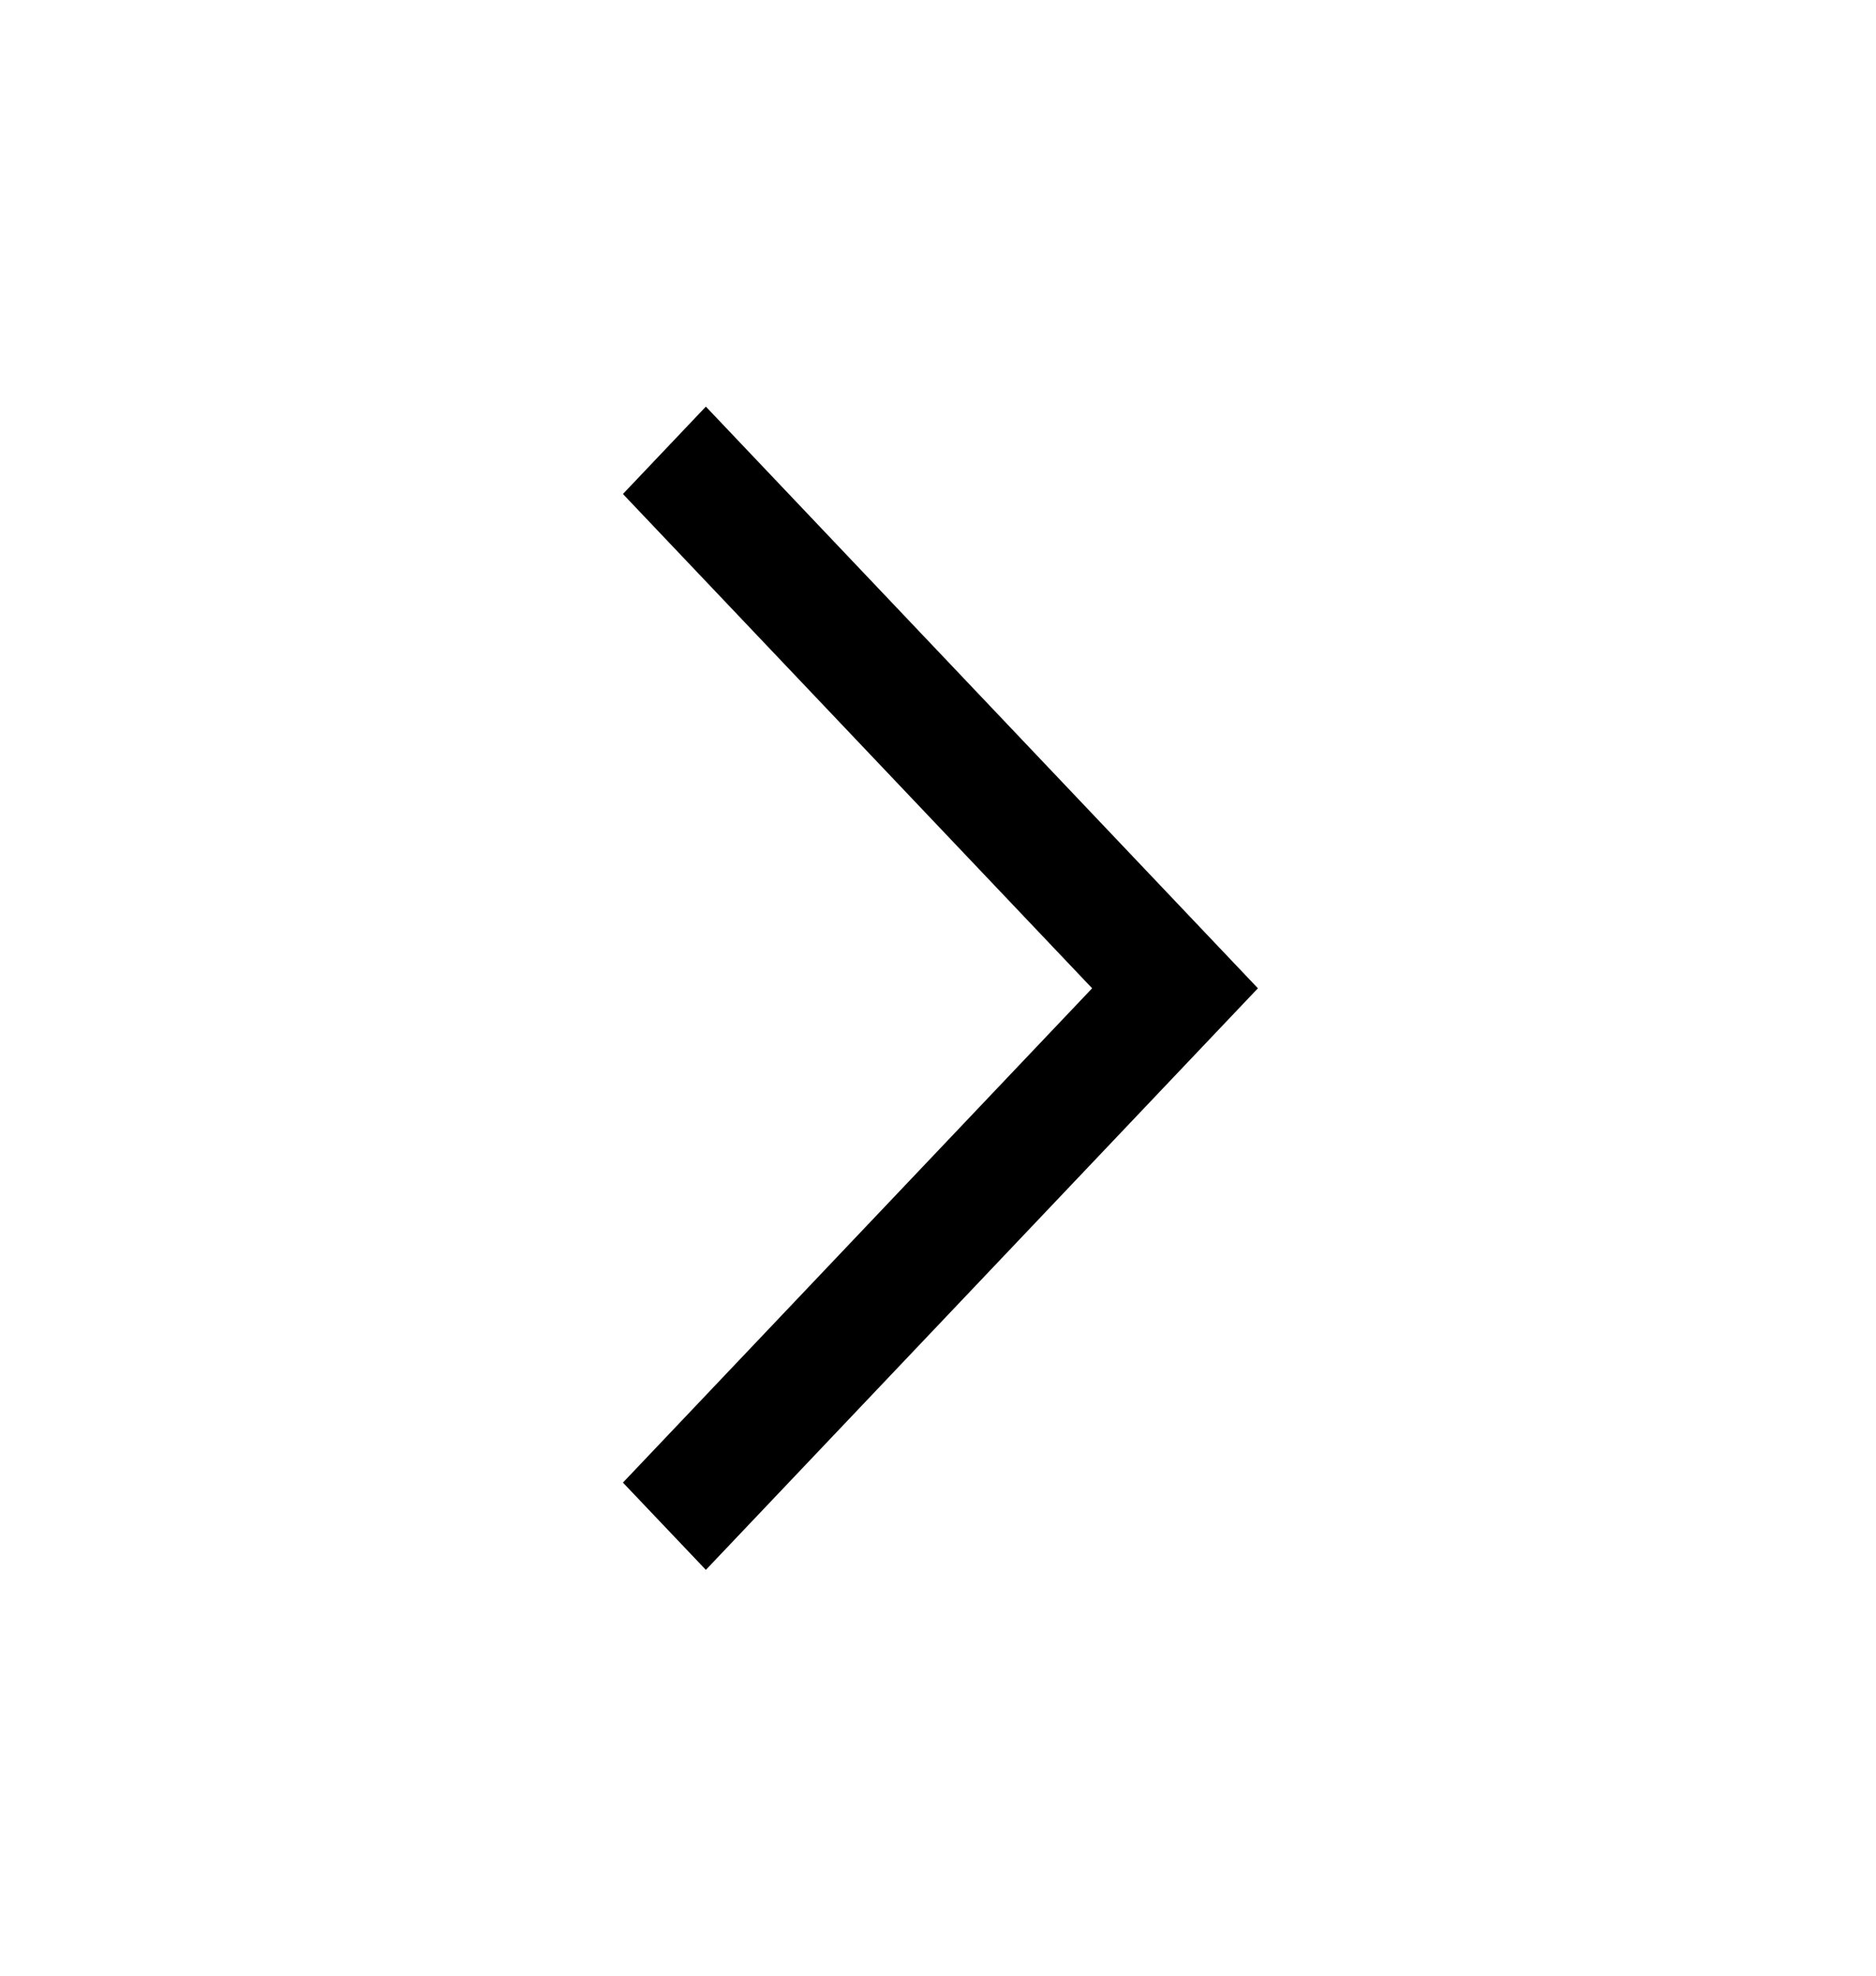 <svg width="19" height="20" xmlns="http://www.w3.org/2000/svg" xmlns:xlink="http://www.w3.org/1999/xlink" xml:space="preserve" overflow="hidden"><g transform="translate(-781 -675)"><path d="M4.749 12.691 3.909 11.851 9.501 6.26 15.092 11.851 14.253 12.691 9.501 7.939 4.749 12.691Z" transform="matrix(6.44551e-17 1.053 -1 6.12323e-17 800 675)"/></g></svg>